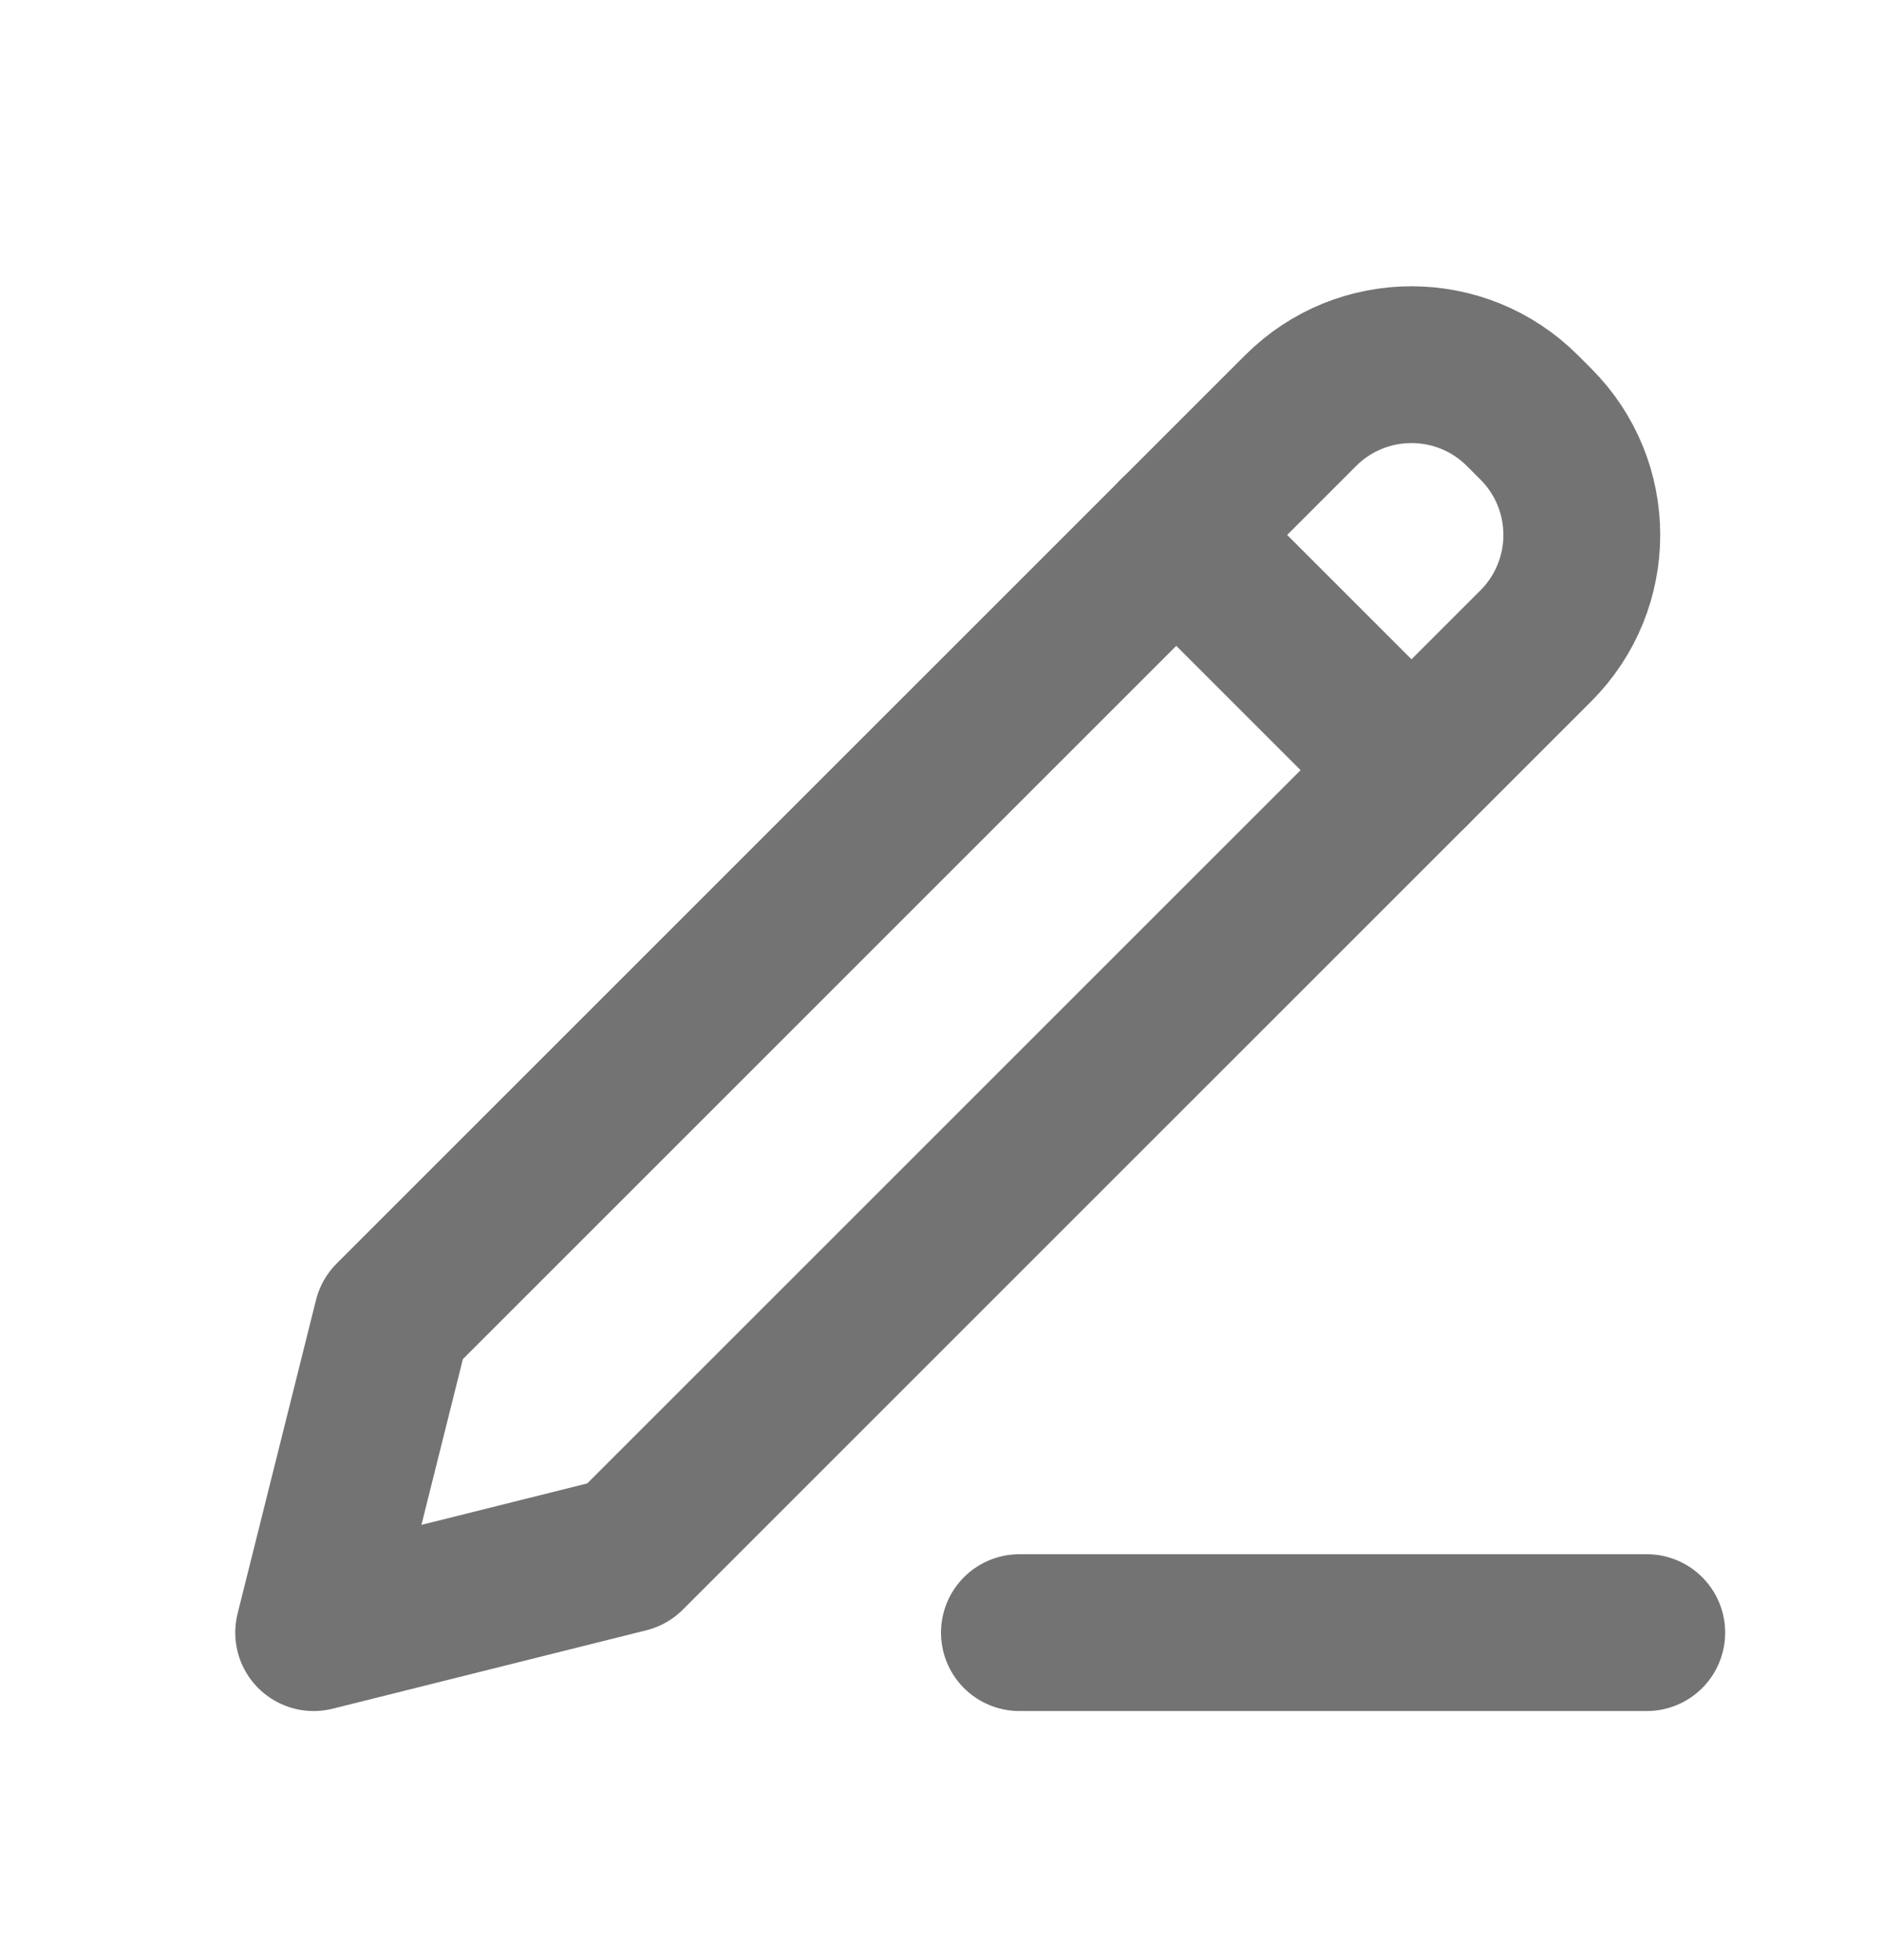 <svg width="24" height="25" viewBox="0 0 24 25" fill="none" xmlns="http://www.w3.org/2000/svg">
<g clip-path="url(#clip0_322_6477)">
<path d="M5 16.823L4 20.823L8 19.823L19.586 8.237C20.367 7.456 20.367 6.19 19.586 5.409L19.414 5.237C18.633 4.456 17.367 4.456 16.586 5.237L5 16.823Z" stroke="#737373" stroke-width="2" stroke-linecap="round" stroke-linejoin="round"/>
<path d="M15 6.823L18 9.823" stroke="#737373" stroke-width="2" stroke-linecap="round" stroke-linejoin="round"/>
<path d="M13 20.823H21" stroke="#737373" stroke-width="2" stroke-linecap="round" stroke-linejoin="round"/>
</g>
<defs>
<clipPath id="clip0_322_6477">
<rect width="24" height="24" fill="white" transform="translate(0 0.823)"/>
</clipPath>
</defs>
</svg>
